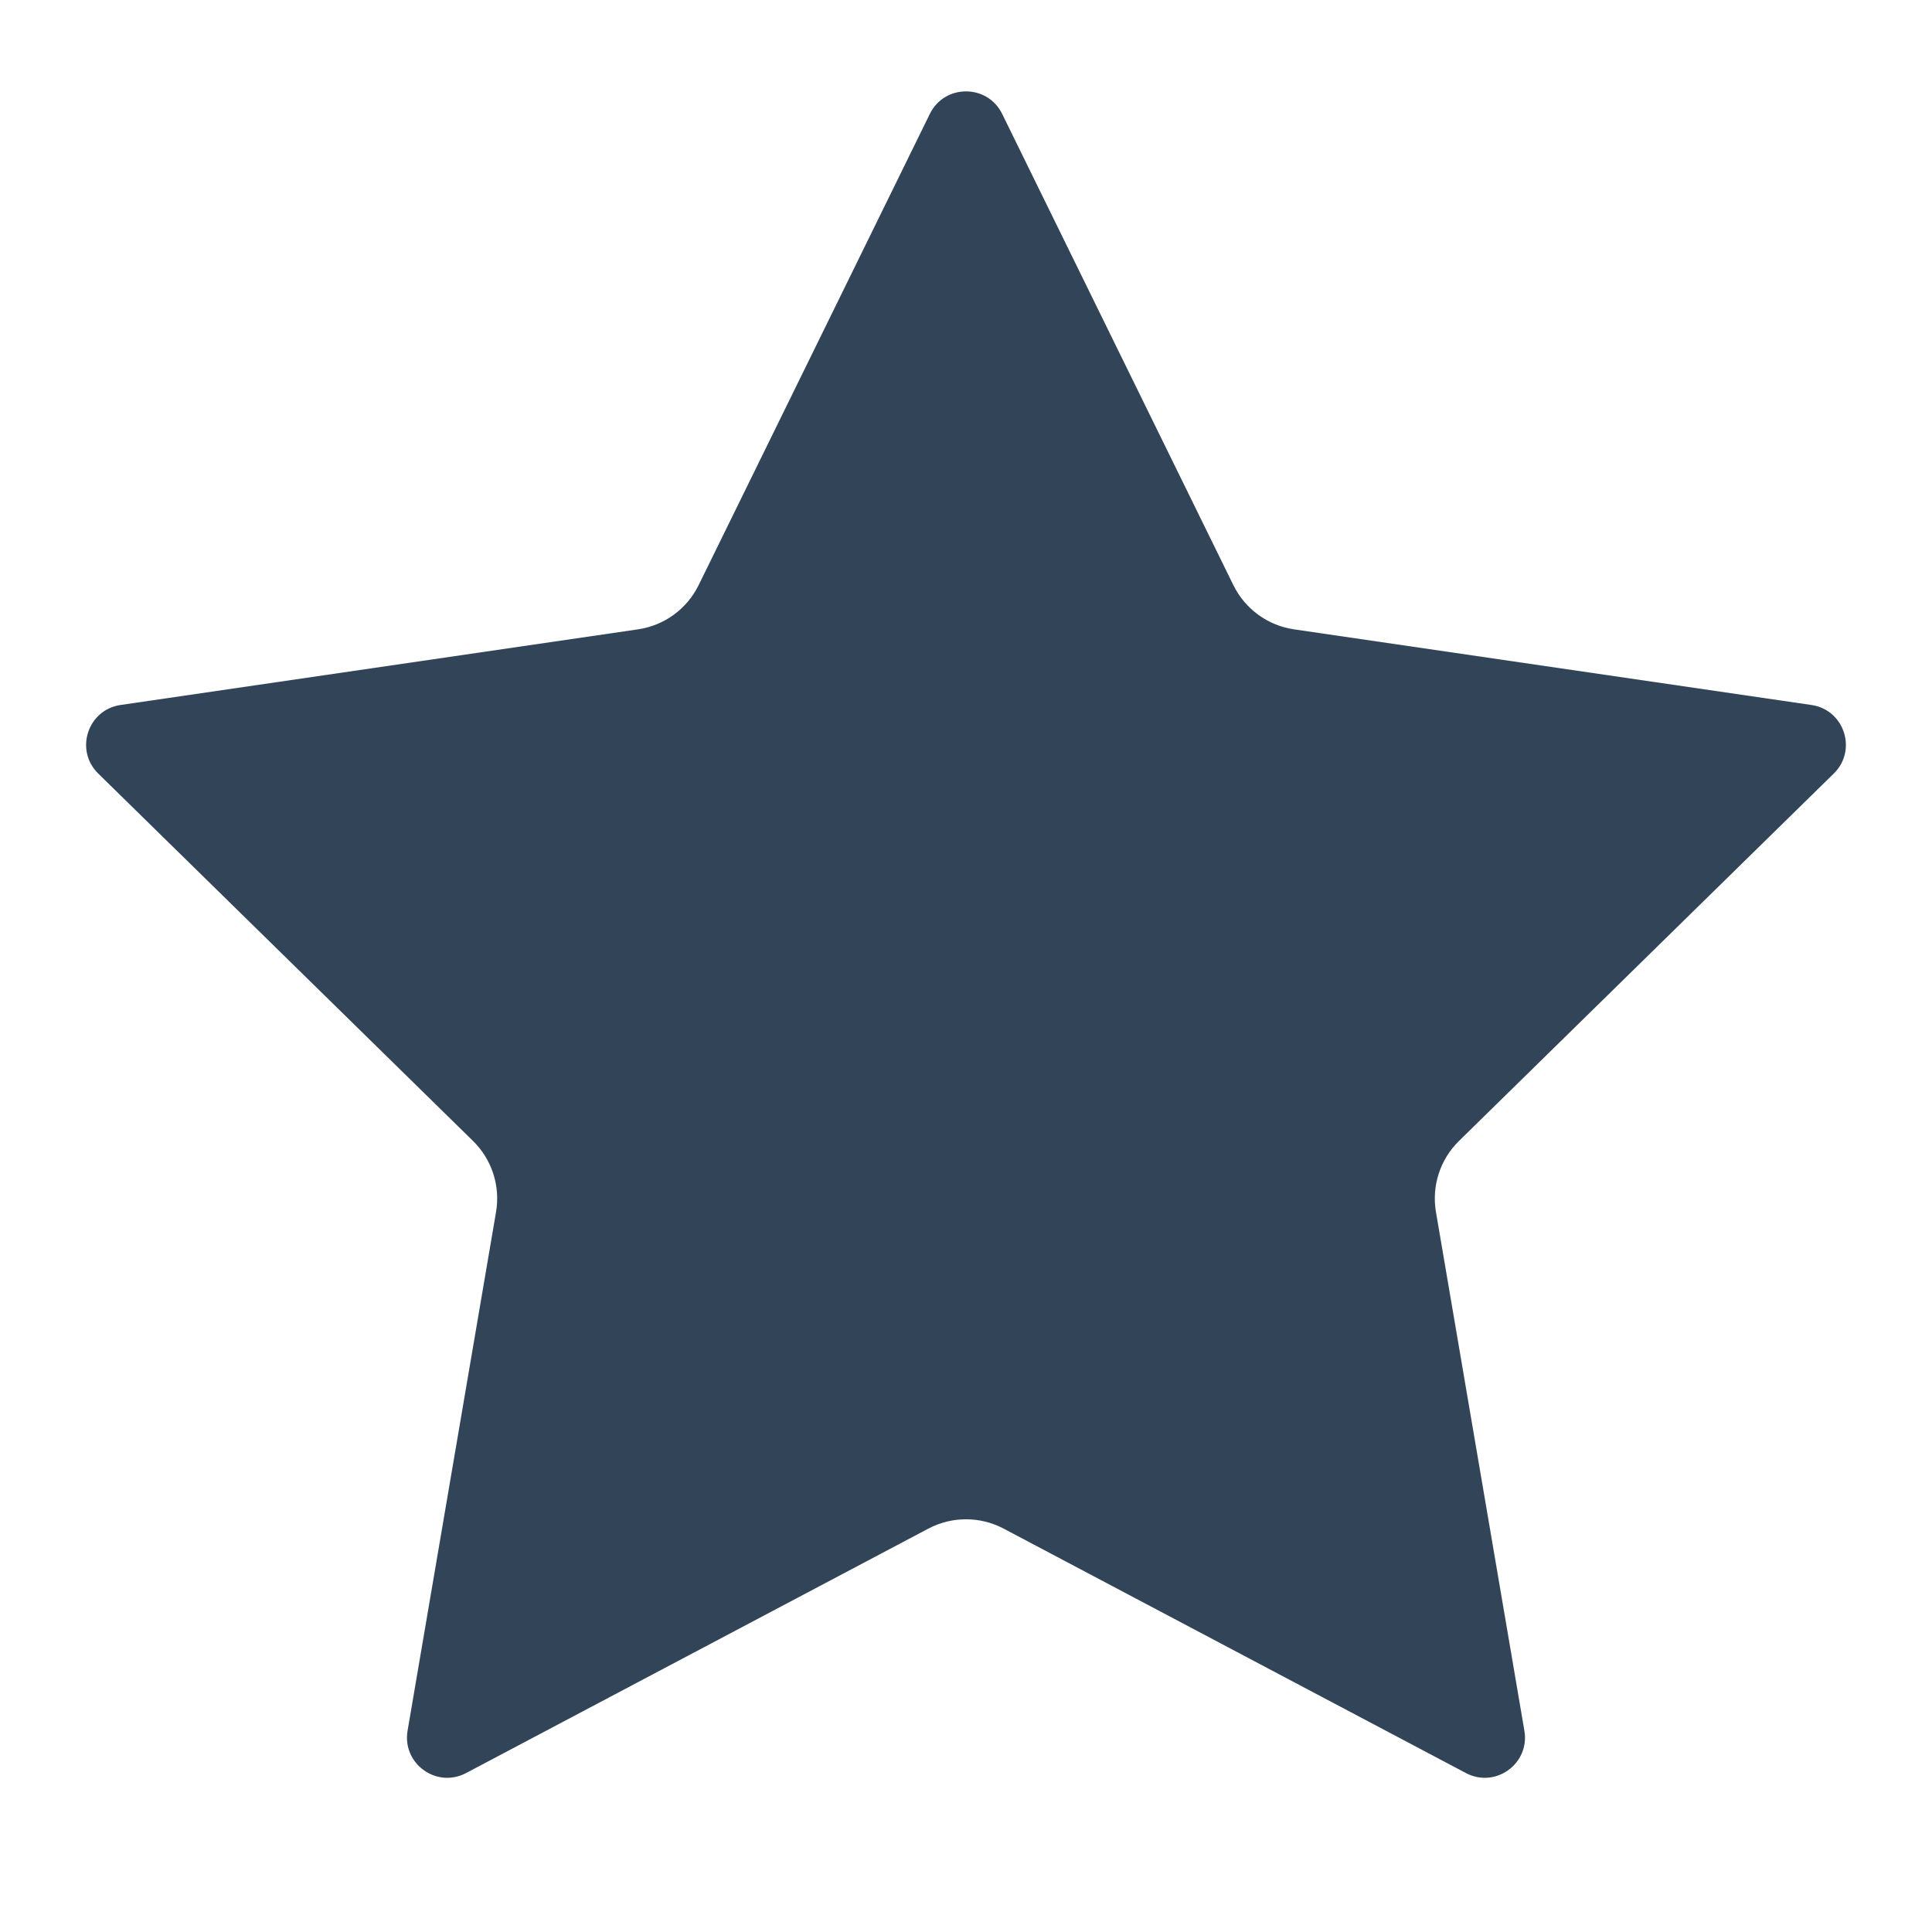 <svg width="48" height="48" viewBox="0 0 48 48" fill="none" xmlns="http://www.w3.org/2000/svg">
<path d="M23.102 2.829C23.468 2.084 24.532 2.084 24.898 2.829L30.643 14.538C30.934 15.13 31.497 15.541 32.15 15.636L45.004 17.515C45.823 17.634 46.15 18.639 45.56 19.218L36.247 28.348C35.779 28.807 35.566 29.466 35.676 30.112L37.873 42.999C38.013 43.817 37.154 44.439 36.42 44.051L24.935 37.978C24.35 37.669 23.65 37.669 23.065 37.978L11.58 44.051C10.846 44.439 9.987 43.817 10.126 42.999L12.324 30.112C12.434 29.466 12.221 28.807 11.753 28.348L2.44 19.218C1.85 18.639 2.177 17.634 2.996 17.515L15.85 15.636C16.503 15.541 17.066 15.13 17.357 14.538L23.102 2.829Z" fill="#324558"/>
</svg>
